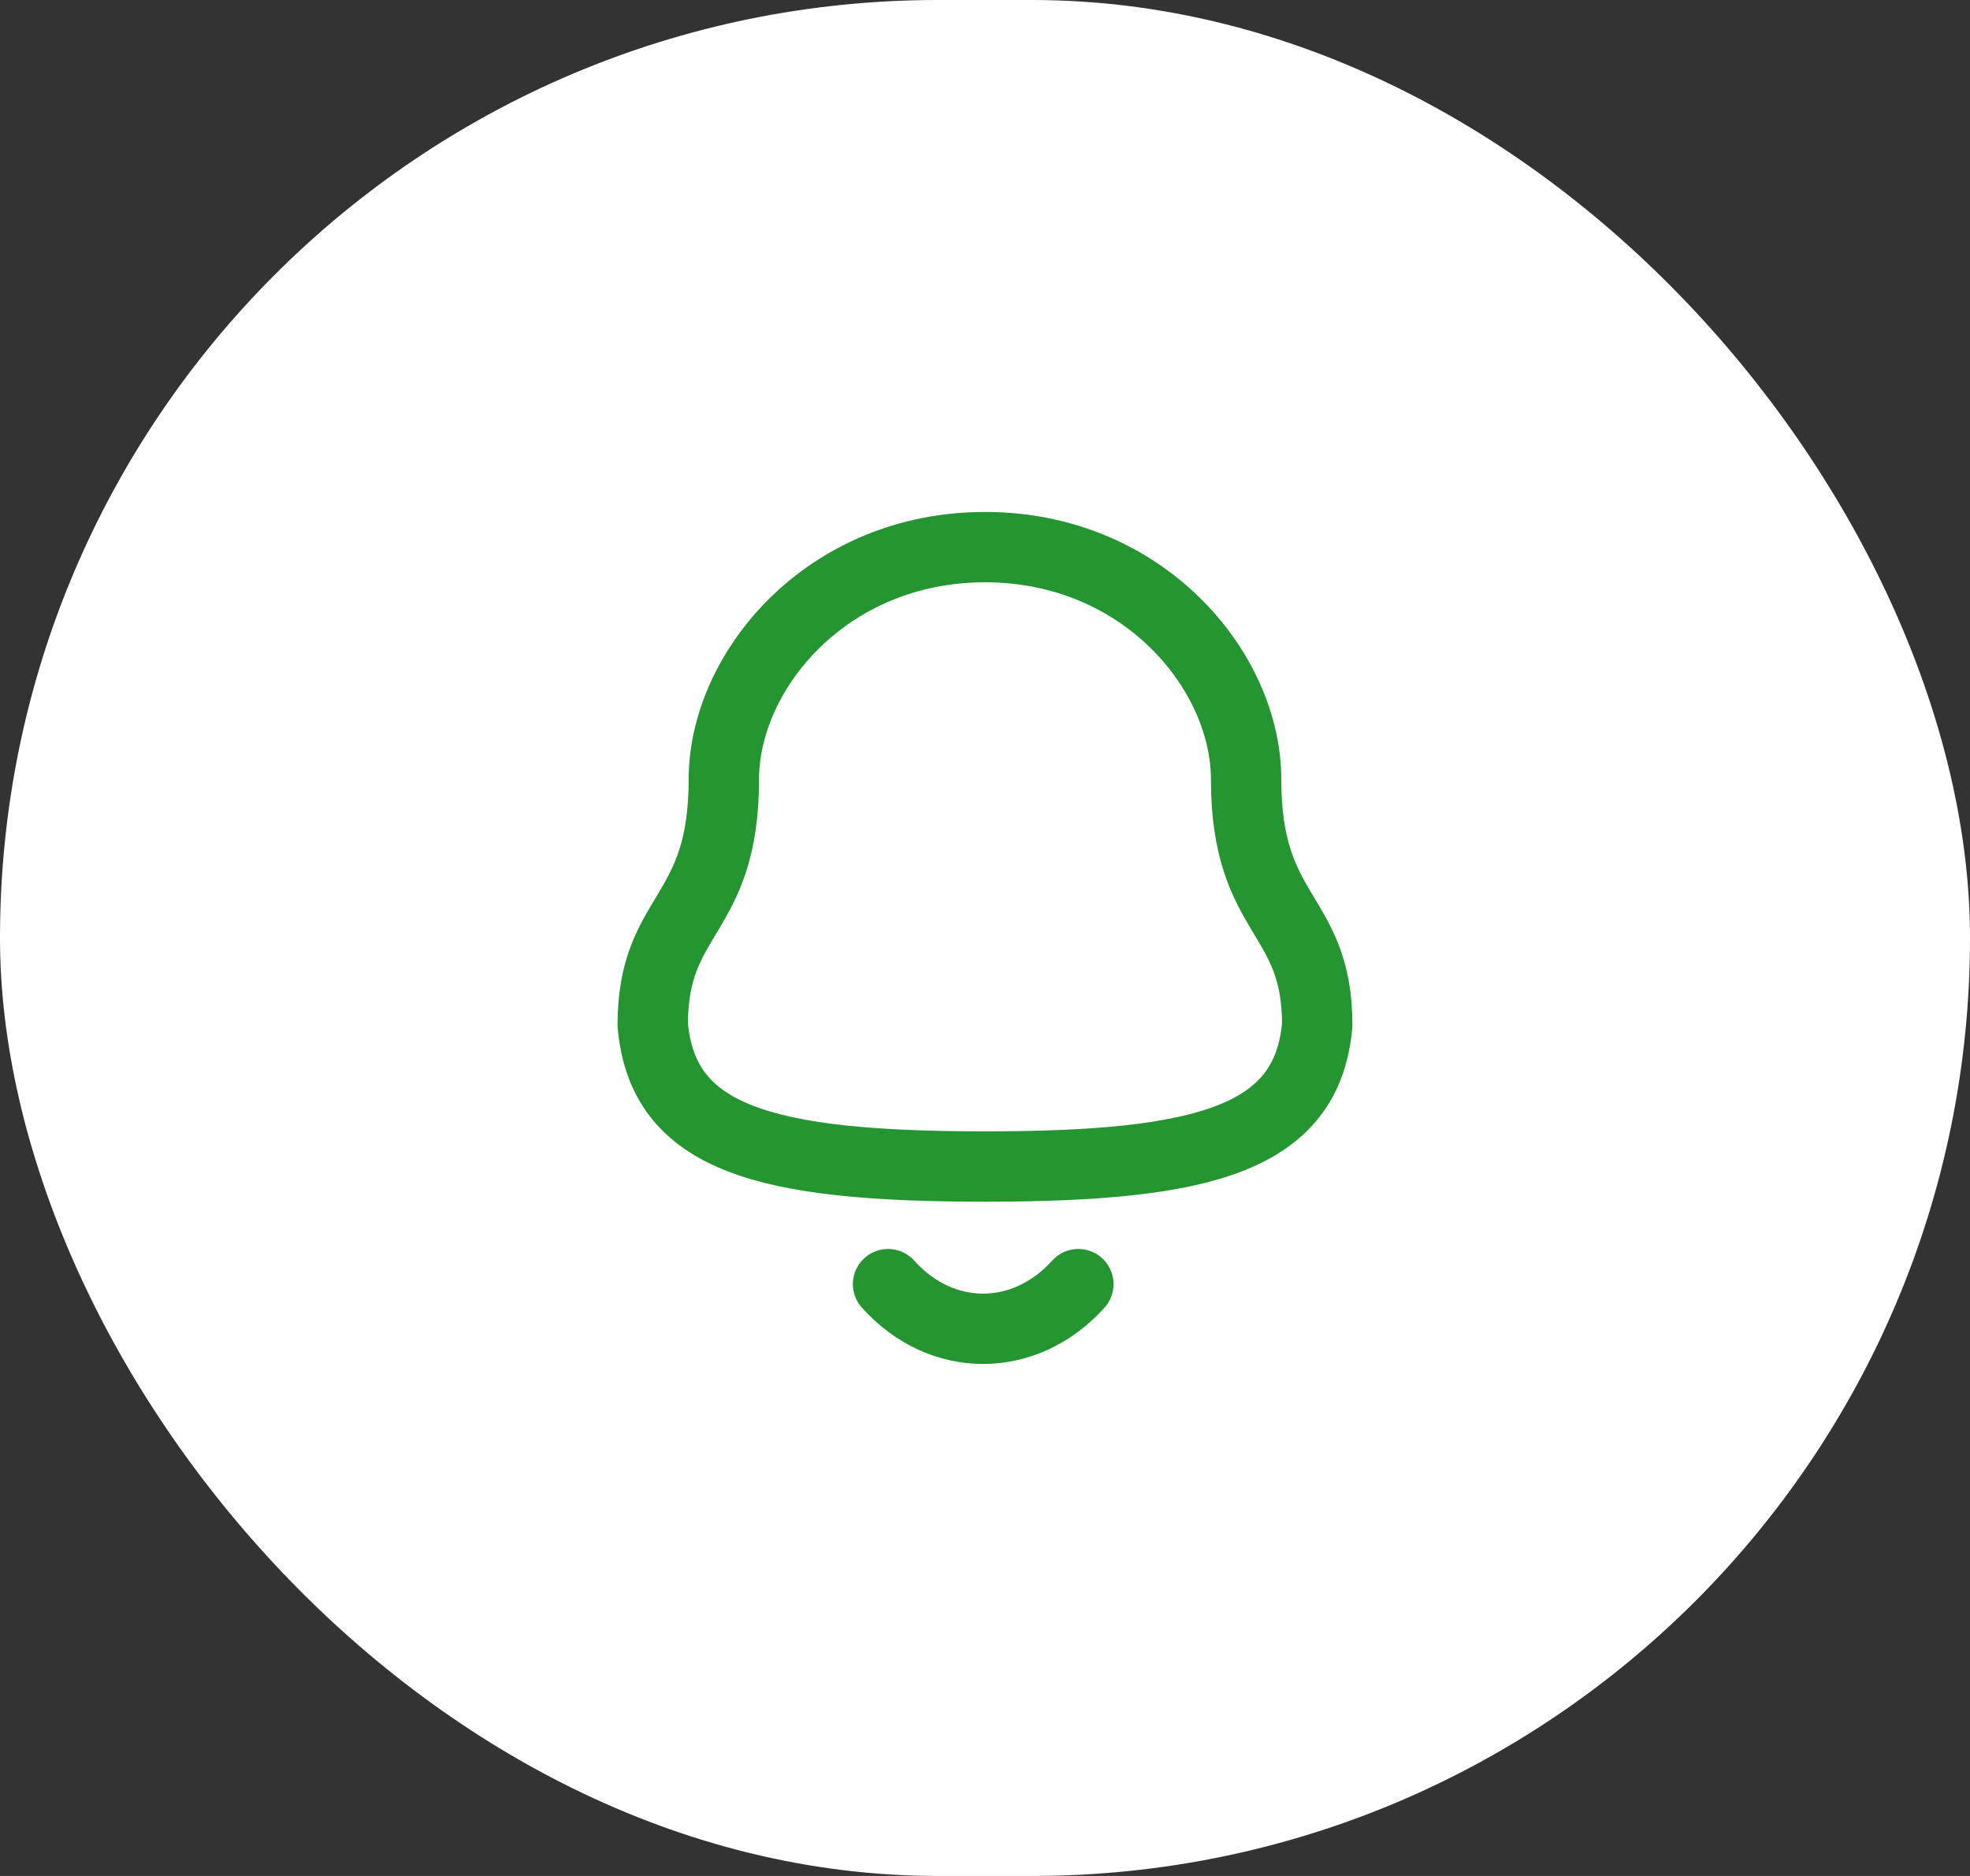<svg width="42" height="40" viewBox="0 0 42 40" fill="none" xmlns="http://www.w3.org/2000/svg">
<rect x="0" y="0" width="42" height="40" fill="#333333" stroke="none"/>
<rect width="42" height="40" rx="20" fill="white"/>
<path fill-rule="evenodd" clip-rule="evenodd" d="M21 24.873C25.699 24.873 27.873 24.27 28.083 21.85C28.083 19.432 26.567 19.588 26.567 16.621C26.567 14.303 24.371 11.666 21 11.666C17.629 11.666 15.432 14.303 15.432 16.621C15.432 19.588 13.916 19.432 13.916 21.85C14.127 24.279 16.301 24.873 21 24.873Z" stroke="#249531" stroke-width="1.5" stroke-linecap="round" stroke-linejoin="round"/>
<path d="M22.99 27.381C21.854 28.643 20.08 28.658 18.933 27.381" stroke="#249531" stroke-width="1.5" stroke-linecap="round" stroke-linejoin="round"/>
</svg>
